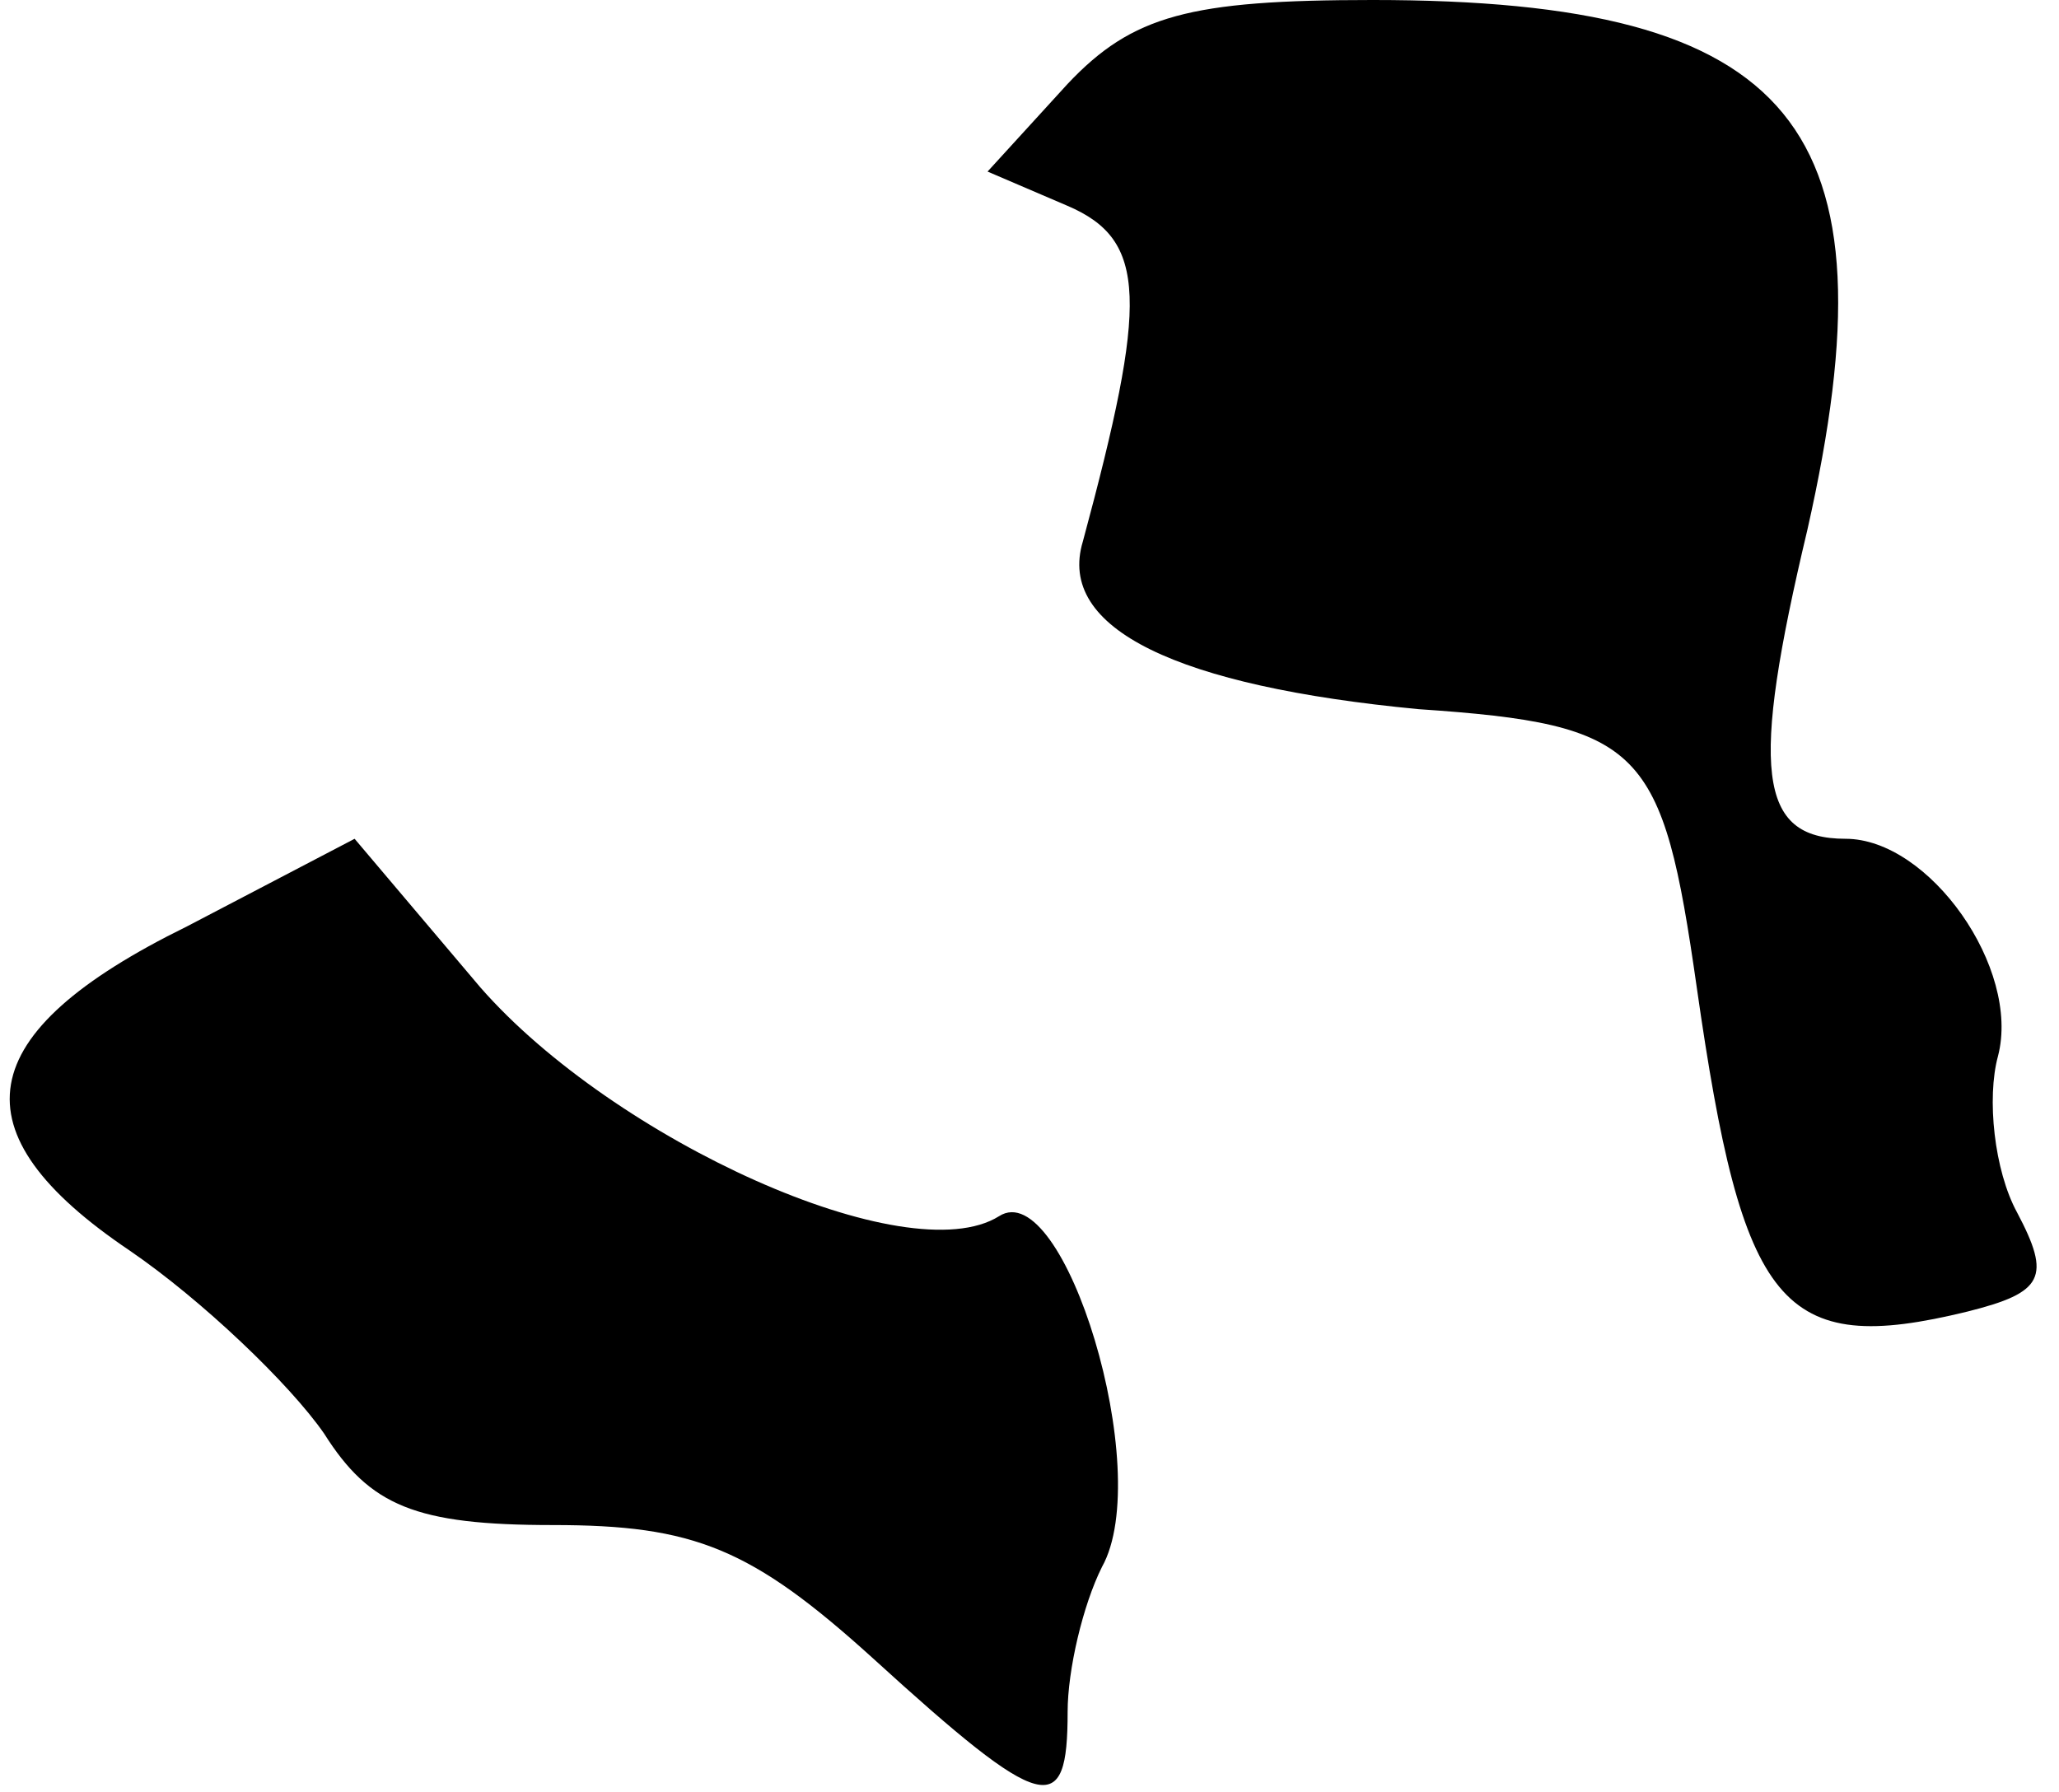 <?xml version="1.0" standalone="no"?>
<!DOCTYPE svg PUBLIC "-//W3C//DTD SVG 20010904//EN"
 "http://www.w3.org/TR/2001/REC-SVG-20010904/DTD/svg10.dtd">
<svg version="1.0" xmlns="http://www.w3.org/2000/svg"
 width="54pt" height="47pt" viewBox="0 0 54 47"
 preserveAspectRatio="xMidYMid meet">
<g transform="translate(0,47) scale(0.1,-0.1)"
fill="#000000" stroke="none">
<path fill="#000000" stroke="none" d="M280 448 l-21 -23 21 -9 c21 -9 21 -25
4 -88 -7 -23 25 -38 88 -44 59 -4 64 -10 73 -73 12 -84 22 -97 71 -85 20 5 22
9 13 26 -6 11 -8 30 -5 41 6 23 -18 57 -40 57 -23 0 -25 18 -10 81 24 106 -3
139 -114 139 -48 0 -63 -4 -80 -22z"/>
<path fill="#000000" stroke="none" d="M49 227 c-57 -28 -61 -54 -15 -85 19
-13 42 -35 51 -48 12 -19 24 -24 60 -24 37 0 52 -6 84 -35 45 -41 51 -42 51
-14 0 11 4 28 9 38 14 25 -10 103 -27 92 -24 -15 -101 20 -136 60 l-33 39 -44
-23z"/>
</g>
</svg>
